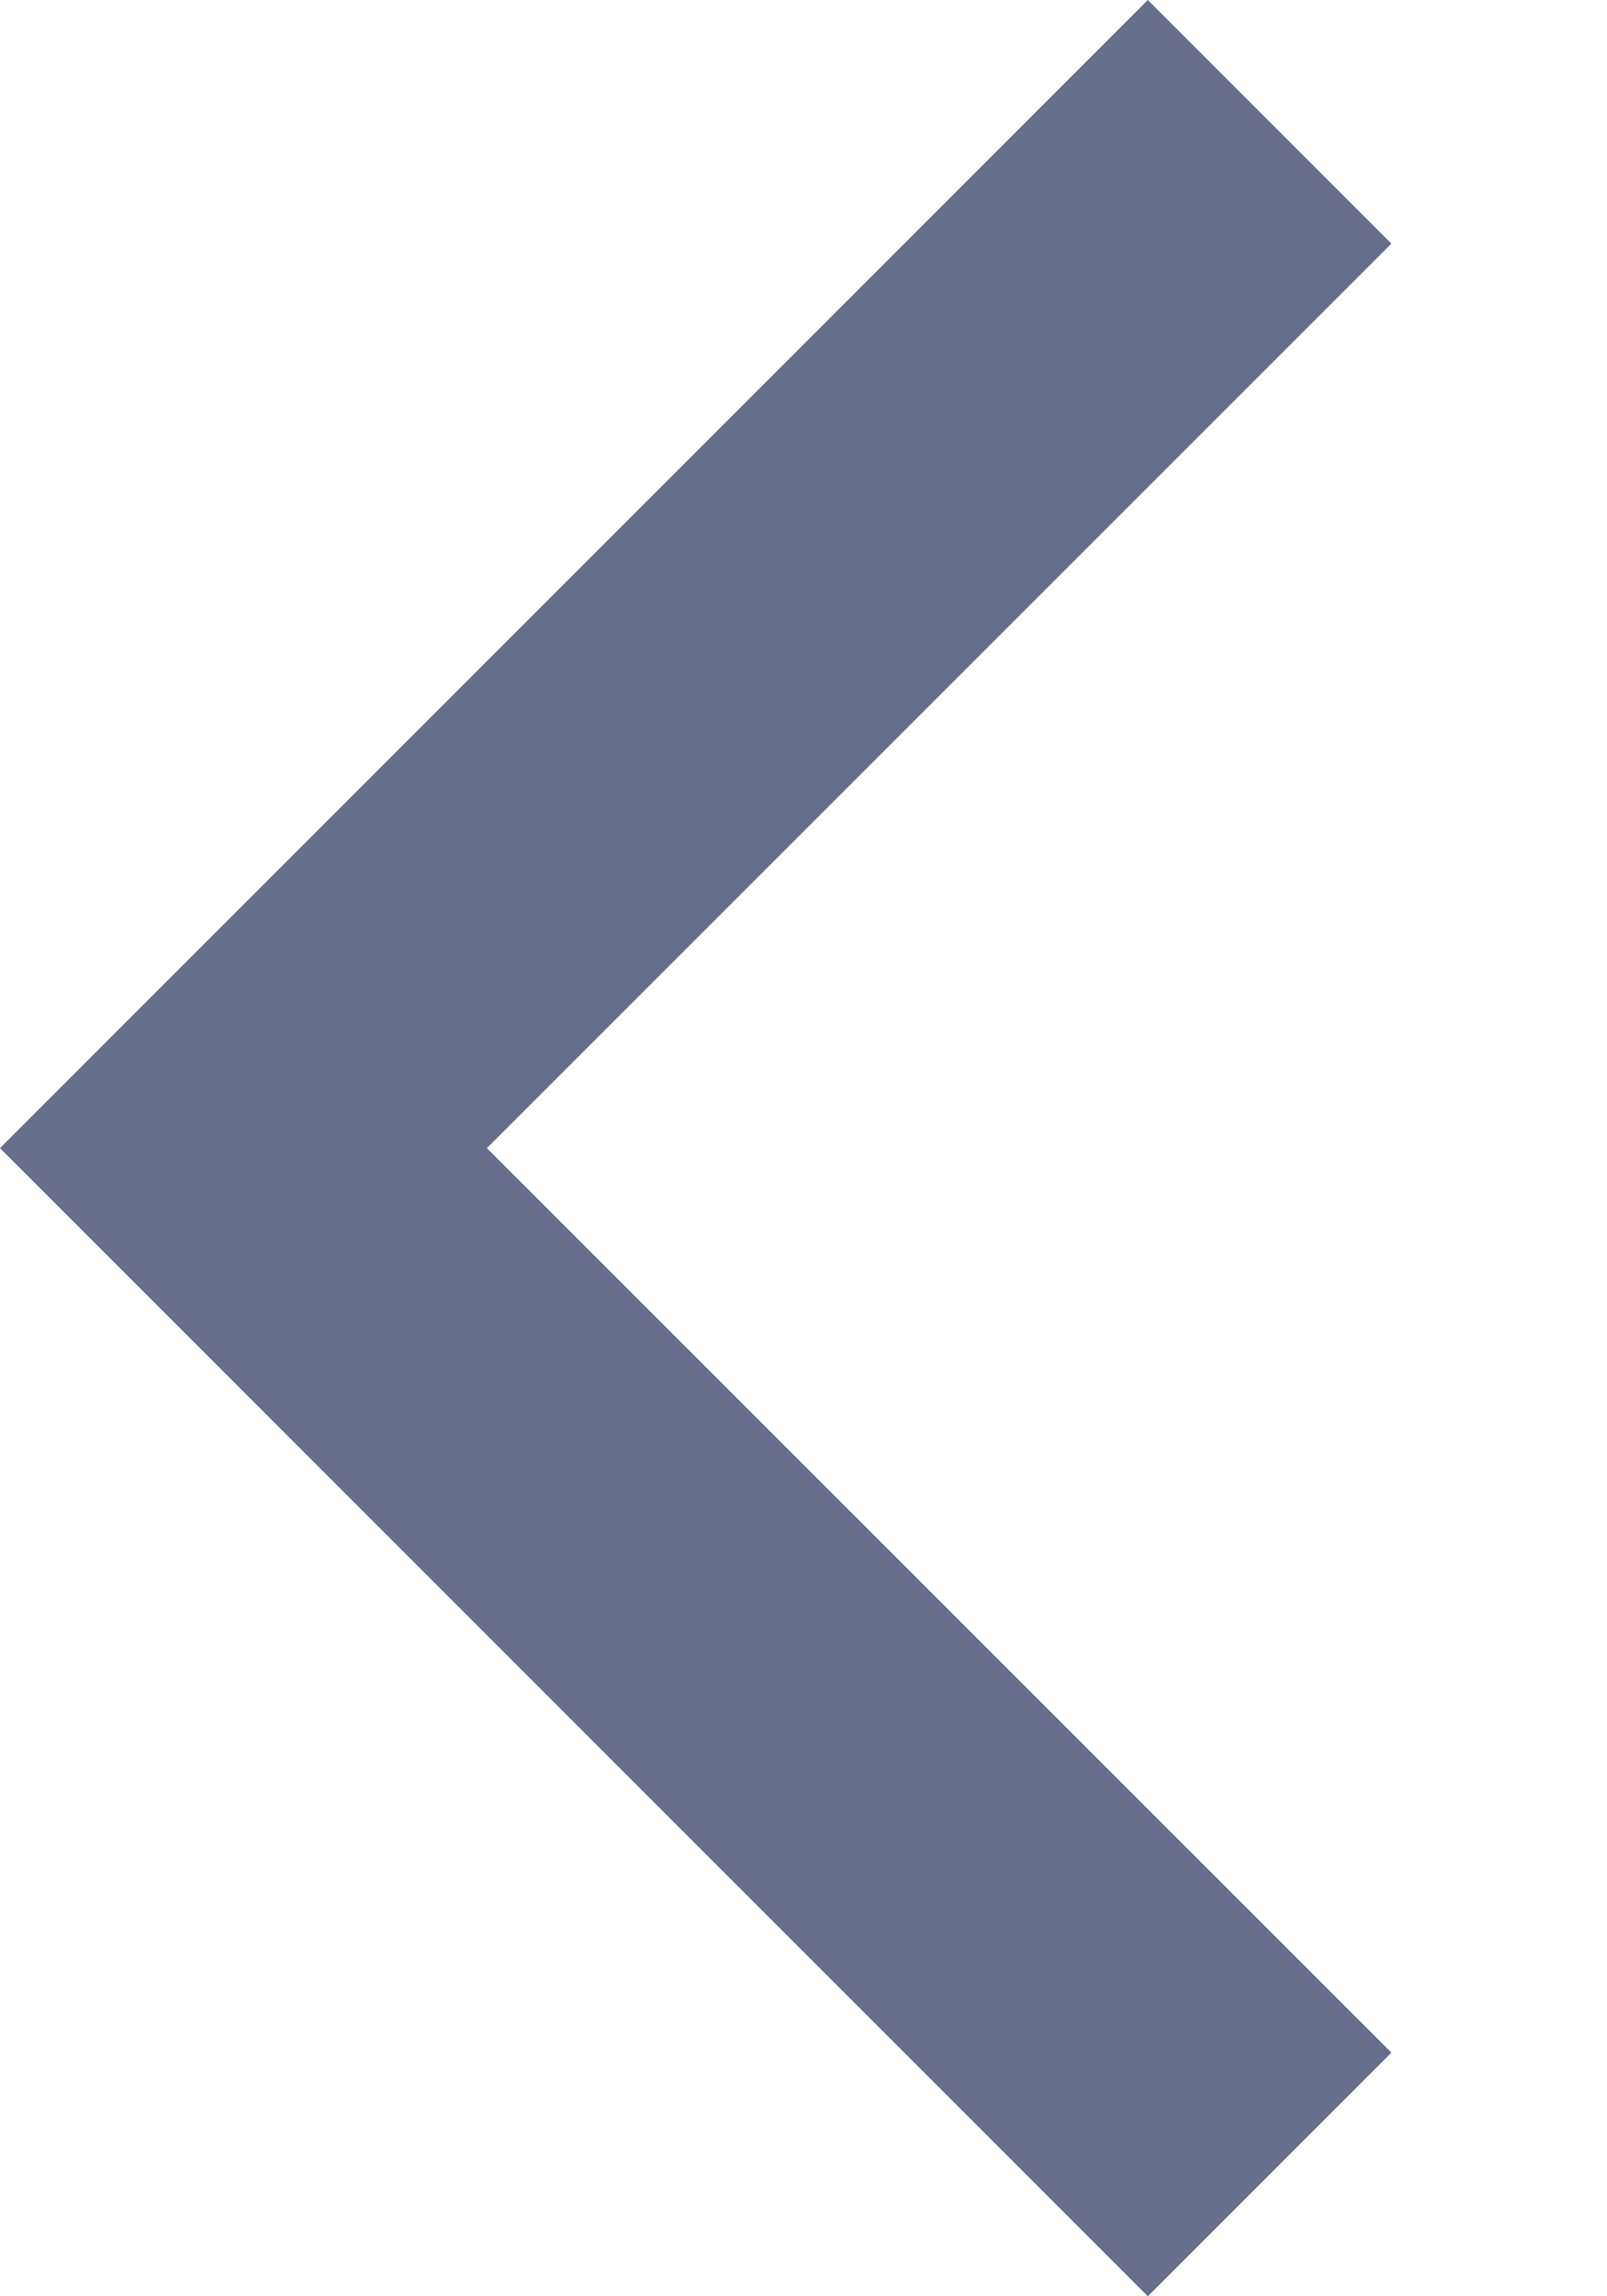 <svg width="7" height="10" viewBox="0 0 7 10" fill="none" xmlns="http://www.w3.org/2000/svg">
<path fill-rule="evenodd" clip-rule="evenodd" d="M6.061 1.061L5 0L0 5L5 10L6.061 8.939L2.121 5L6.061 1.061Z" fill="#272F5A" fill-opacity="0.7"/>
</svg>
